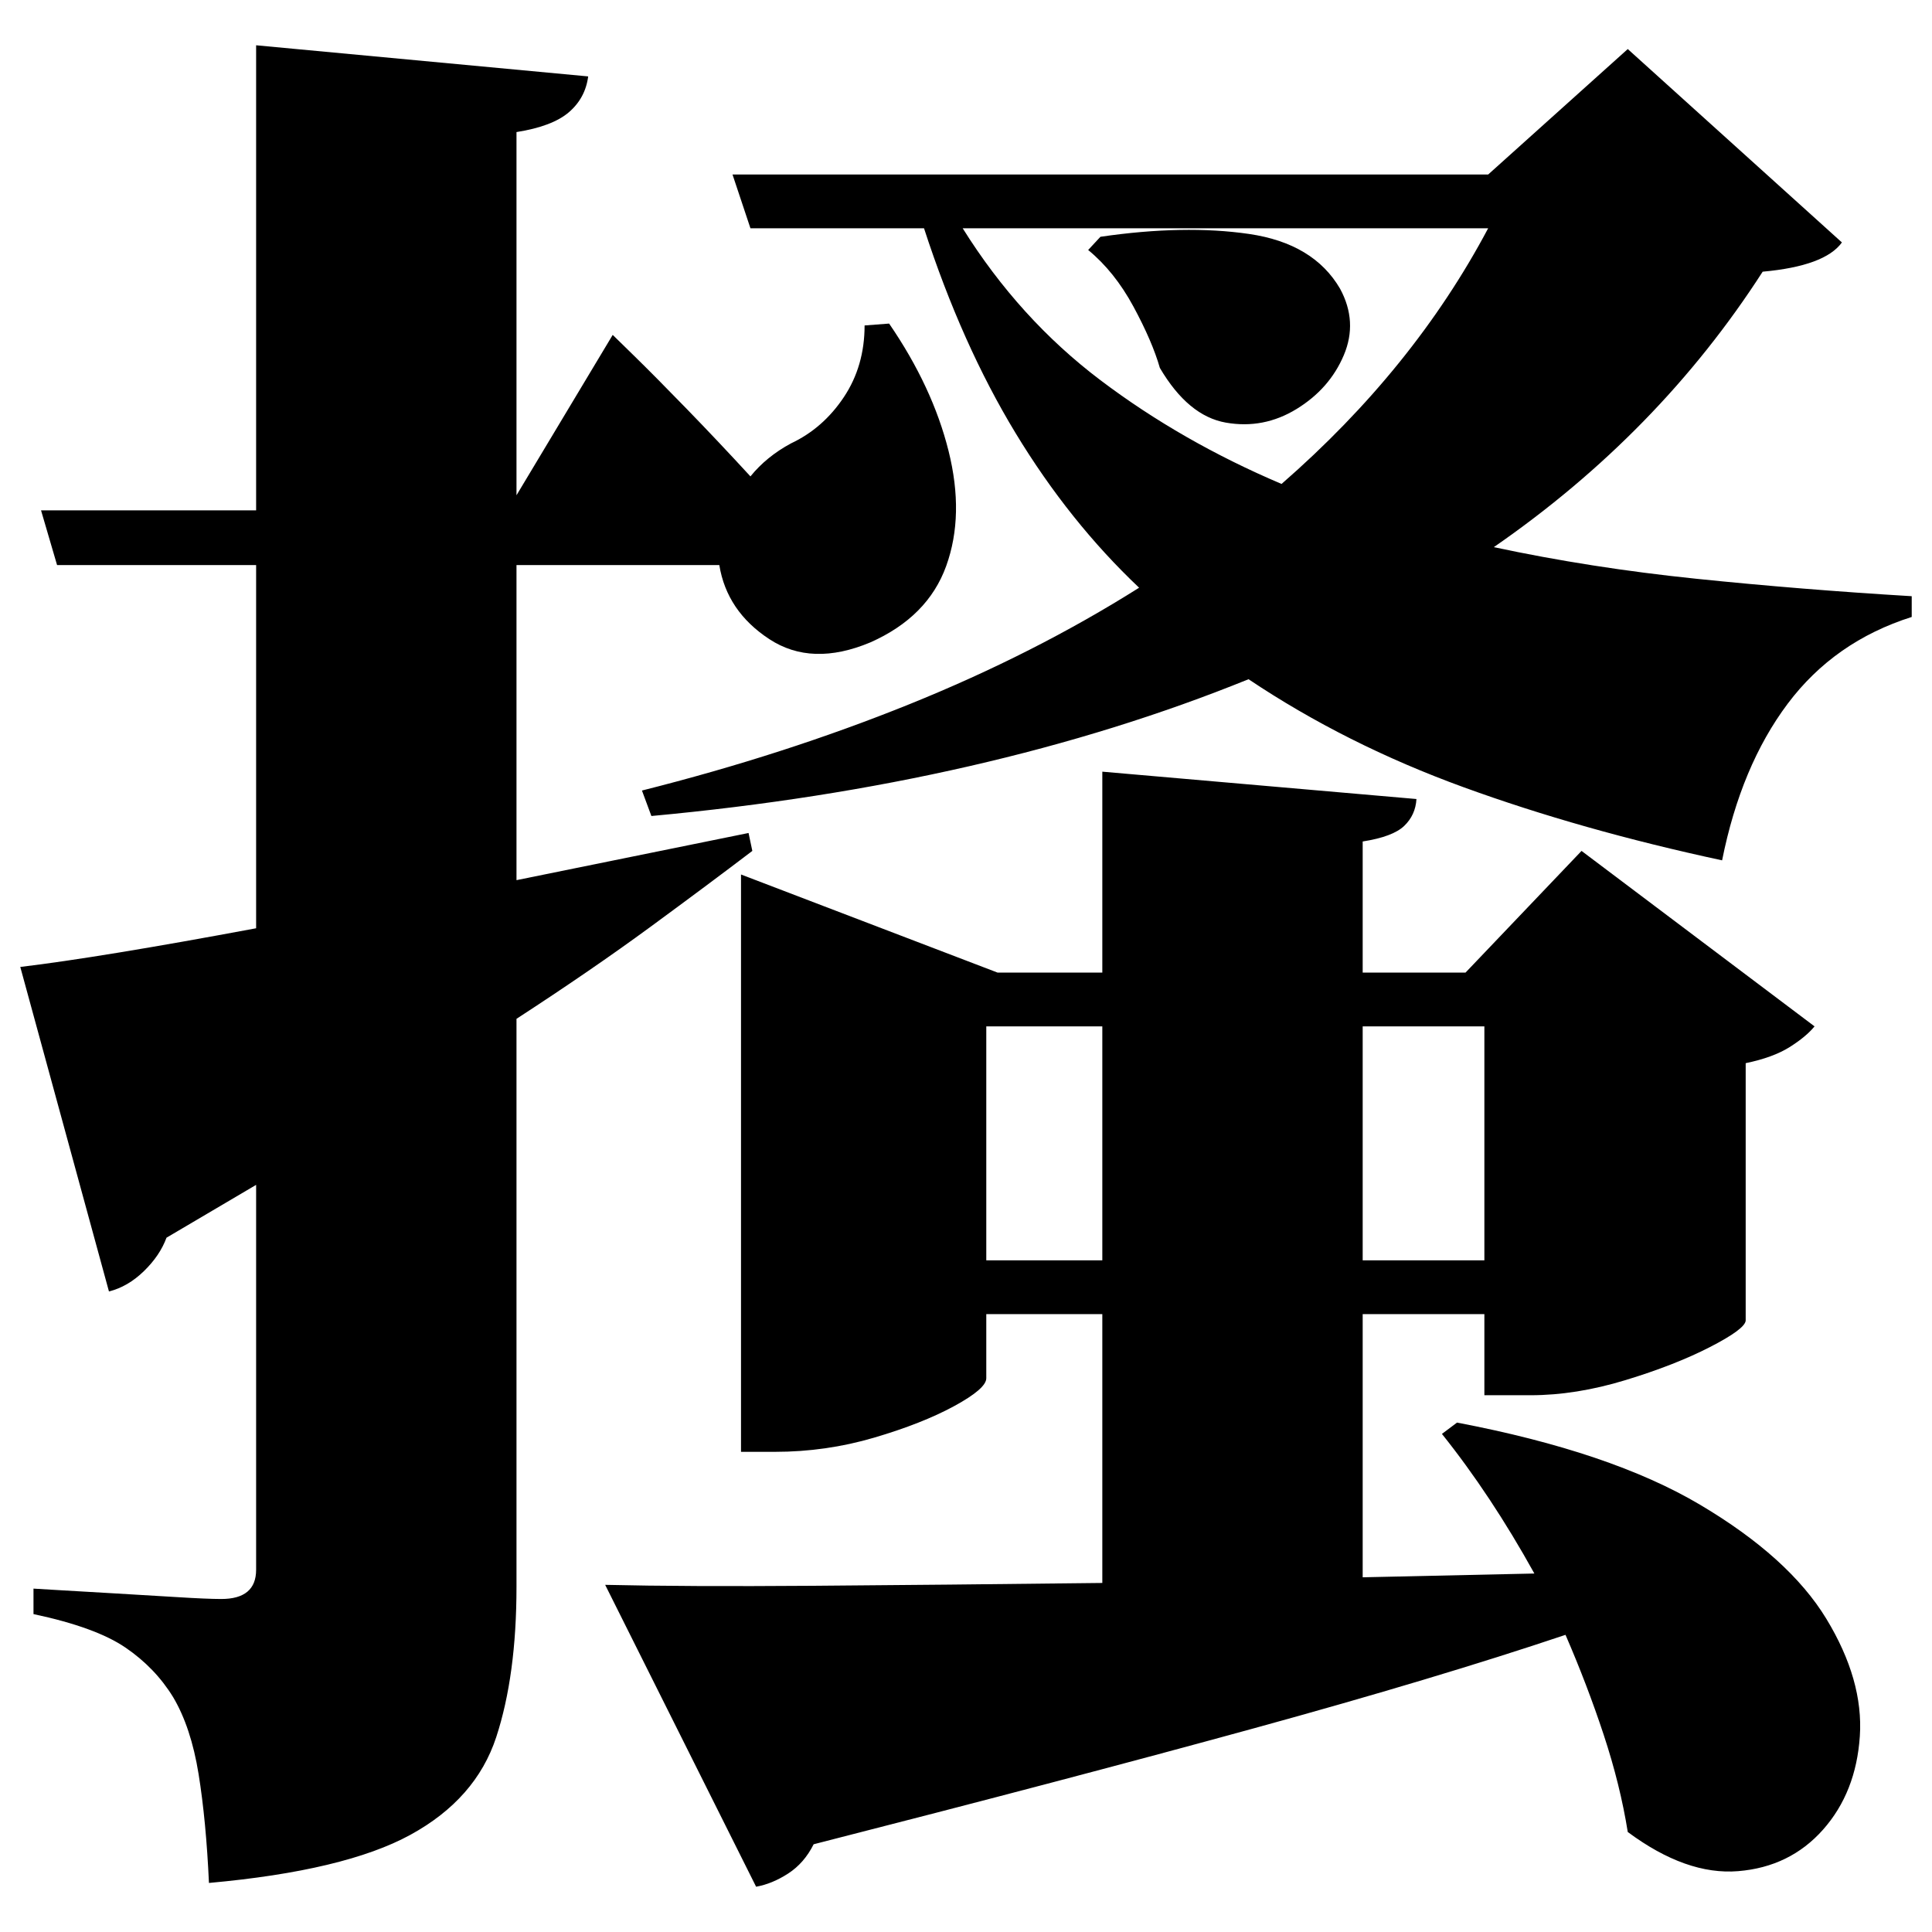 <?xml version="1.0" standalone="no"?>
<!DOCTYPE svg PUBLIC "-//W3C//DTD SVG 1.1//EN" "http://www.w3.org/Graphics/SVG/1.1/DTD/svg11.dtd" >
<svg xmlns="http://www.w3.org/2000/svg" xmlns:svg="http://www.w3.org/2000/svg" xmlns:xlink="http://www.w3.org/1999/xlink" viewBox="0 0 2048 2048" style=""><path d="M1166.5 251.0Q1255.5 238.0 1324.0 248.0Q1392.5 258.0 1420.5 306.0Q1439.5 341.0 1424.5 376.5Q1409.5 412.0 1374.5 433.5Q1339.5 455.0 1299.5 448.0Q1259.5 441.0 1229.5 390.0Q1221.5 362.0 1201.5 325.0Q1181.5 288.0 1153.5 265.0ZM1544.5 1508.0Q1707.5 1539.0 1802.0 1595.0Q1896.5 1651.0 1936.0 1716.0Q1975.5 1781.0 1971.5 1840.5Q1967.5 1900.0 1932.5 1939.5Q1897.5 1979.0 1842.5 1983.5Q1787.5 1988.0 1725.5 1942.0Q1717.5 1892.0 1700.0 1839.0Q1682.5 1786.0 1659.5 1733.0Q1522.5 1779.0 1329.5 1832.0Q1136.5 1885.0 862.5 1955.0Q852.5 1975.0 835.5 1986.0Q818.5 1997.0 801.5 2000.0L641.5 1680.0Q726.5 1682.0 862.0 1681.0Q997.5 1680.0 1168.5 1678.0V1393.0H1045.5V1461.0Q1045.5 1472.0 1011.5 1490.5Q977.5 1509.0 926.5 1524.0Q875.5 1539.0 821.5 1539.0H785.5V927.0L1057.5 1031.0H1168.5V818.0L1501.5 847.0Q1500.5 864.0 1488.5 875.5Q1476.5 887.0 1444.5 892.0V1031.0H1553.5L1676.5 902.0L1923.5 1088.0Q1914.5 1099.0 1897.0 1110.0Q1879.5 1121.0 1850.5 1127.0V1400.0Q1849.5 1409.0 1812.5 1428.0Q1775.5 1447.0 1723.0 1463.0Q1670.5 1479.0 1622.5 1479.0H1573.5V1393.0H1444.5V1672.0L1626.5 1668.0Q1580.5 1585.0 1528.5 1520.0ZM1577.5 242.0H1020.5Q1080.5 338.0 1166.5 403.0Q1252.5 468.0 1358.5 513.0Q1498.5 391.0 1577.5 242.0ZM776.5 185.0H1577.5L1725.5 52.0L1952.5 257.0Q1934.5 282.0 1868.5 288.0Q1758.5 459.0 1583.5 580.0Q1686.5 602.0 1798.0 613.5Q1909.5 625.0 2026.5 632.0V654.0Q1944.5 680.0 1895.0 746.0Q1845.5 812.0 1825.5 912.0Q1676.5 880.0 1551.5 834.5Q1426.5 789.0 1323.5 720.0Q1047.5 832.0 690.5 865.0L680.5 838.0Q831.5 800.0 964.0 746.5Q1096.5 693.0 1207.5 623.0Q1133.5 553.0 1076.5 459.0Q1019.5 365.0 979.5 242.0H795.5ZM1573.5 1088.0H1444.5V1336.0H1573.5ZM1045.5 1336.0H1168.5V1088.0H1045.5ZM21.5 1025.0Q105.5 1015.0 271.5 984.0V599.0H60.5L43.5 541.0H271.5V48.0L623.5 81.0Q620.5 104.0 603.0 119.0Q585.5 134.0 547.5 140.0V525.0L649.5 355.0Q649.5 355.0 672.0 377.0Q694.5 399.0 728.0 433.5Q761.5 468.0 795.5 505.0Q812.5 484.0 838.5 470.0Q872.5 454.0 894.5 421.0Q916.5 388.0 916.5 345.0L942.5 343.0Q988.5 410.0 1005.5 478.0Q1022.5 546.0 1003.0 600.0Q983.5 654.0 922.5 681.0Q860.5 707.0 815.5 677.5Q770.5 648.0 762.5 599.0H547.5V933.0L793.5 883.0L797.5 902.0Q751.5 937.0 689.5 982.5Q627.5 1028.0 547.5 1080.0V1682.0Q547.5 1776.0 526.0 1841.5Q504.5 1907.0 435.0 1945.0Q365.5 1983.0 221.5 1996.0Q218.5 1930.0 210.5 1880.5Q202.5 1831.0 183.5 1799.0Q164.5 1768.0 133.0 1746.5Q101.5 1725.0 35.5 1711.0V1684.0Q35.5 1684.0 60.5 1685.5Q85.5 1687.0 120.5 1689.0Q155.5 1691.0 187.5 1693.0Q219.5 1695.0 234.5 1695.0Q271.5 1695.0 271.5 1664.0V1256.0L176.5 1312.0Q169.5 1331.0 152.5 1347.5Q135.5 1364.0 115.5 1369.0Z" fill="black"></path></svg>